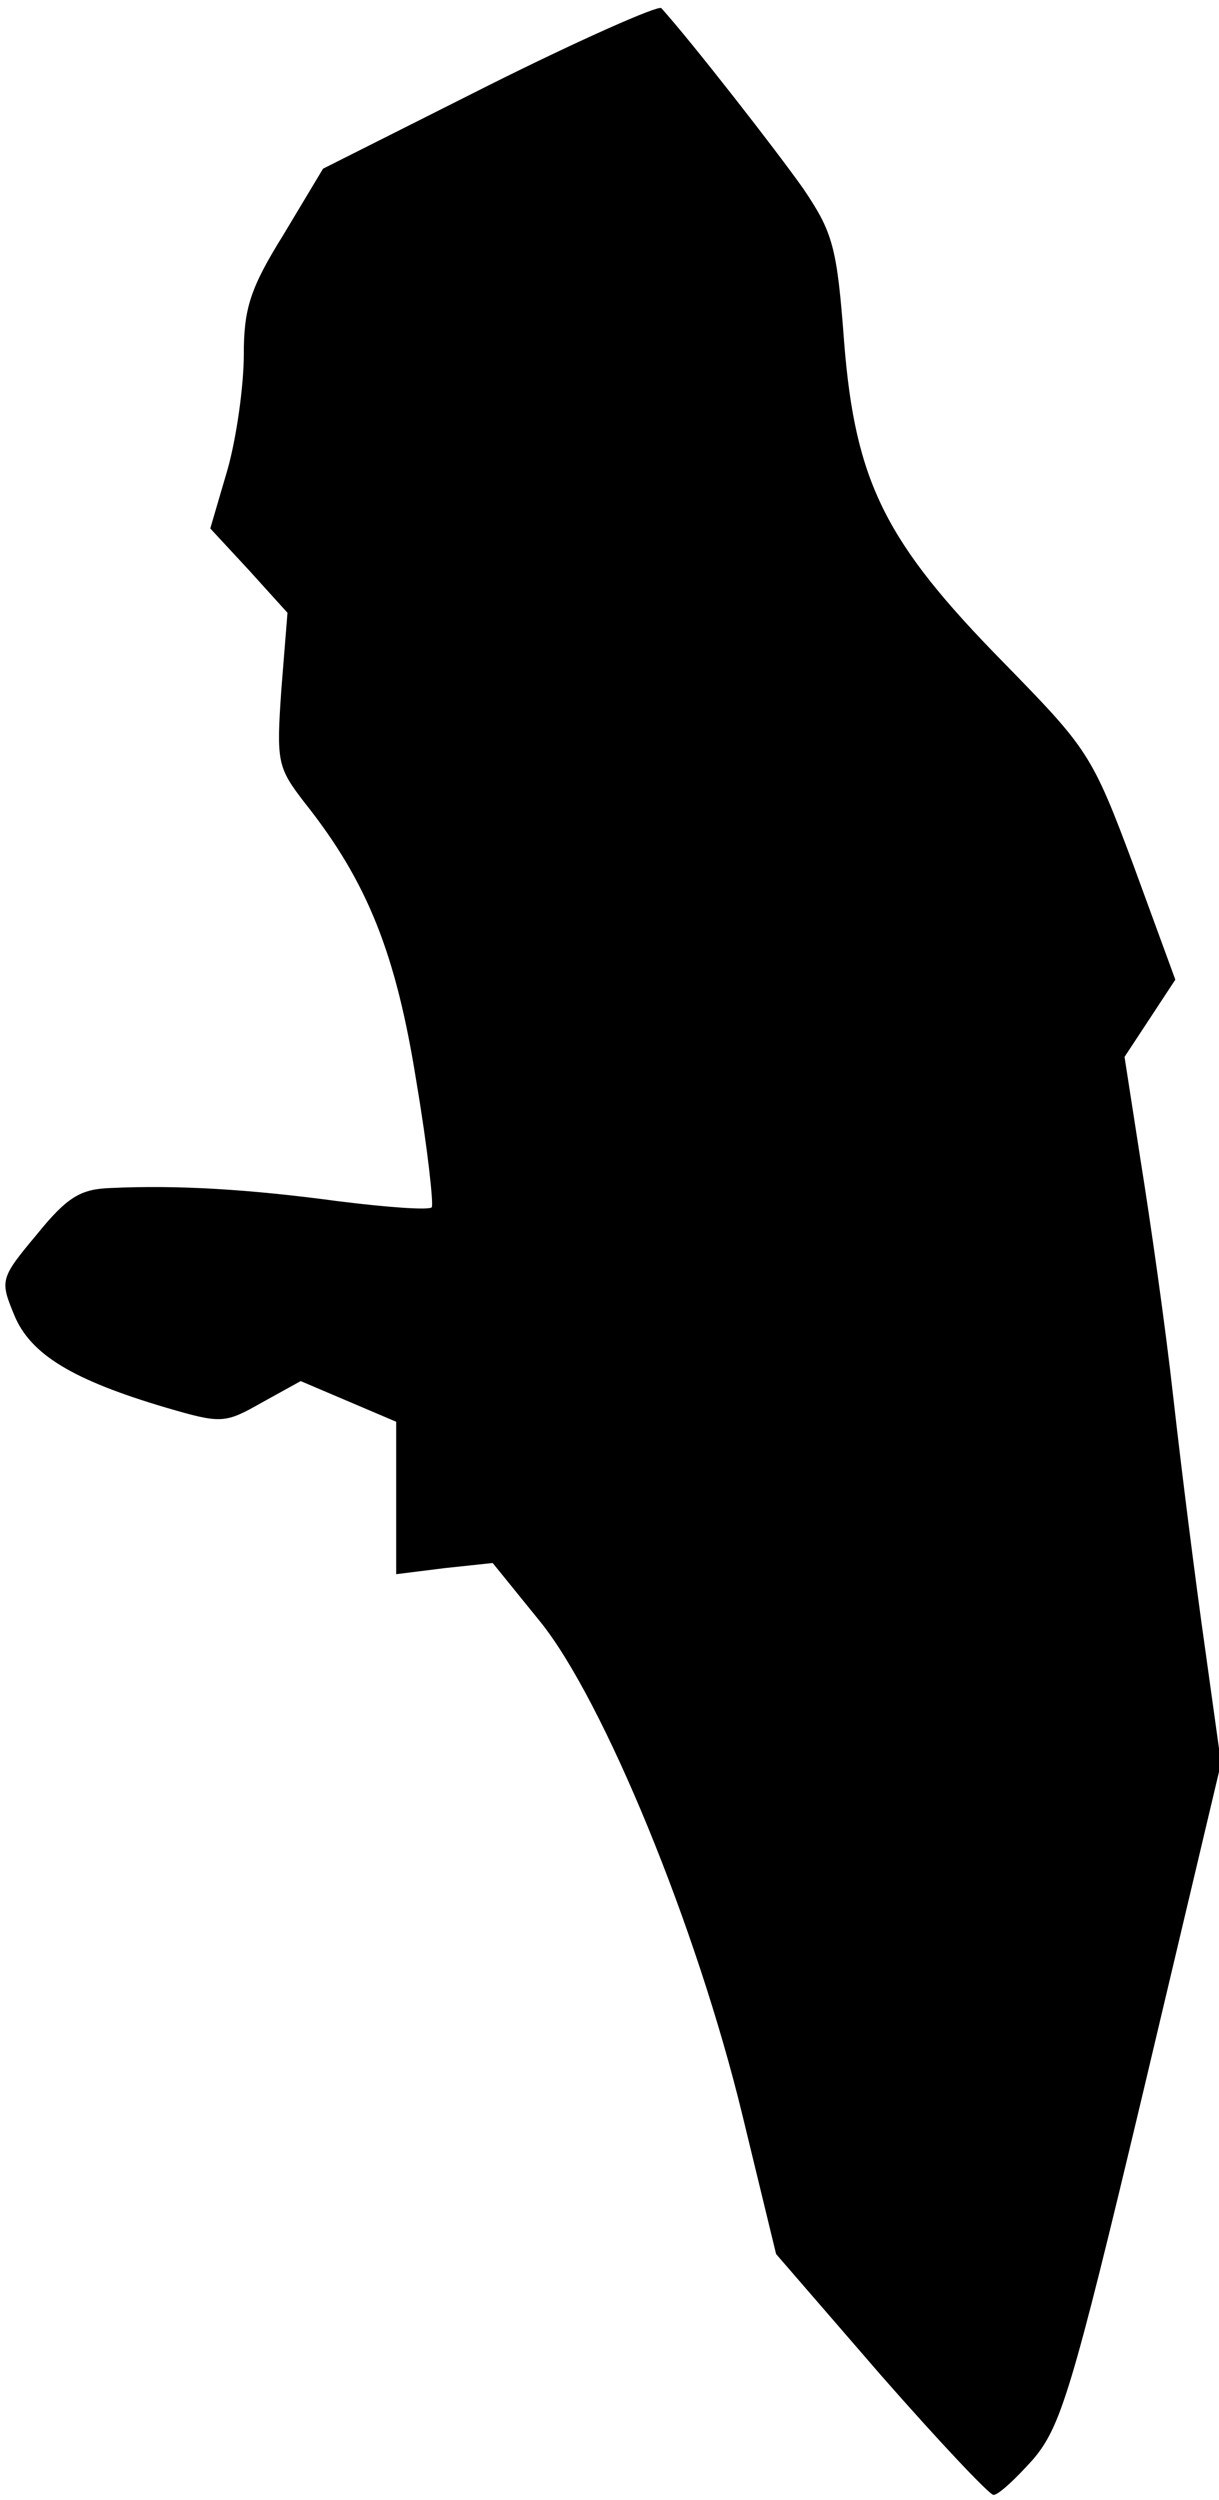 <?xml version="1.0" standalone="no"?>
<!DOCTYPE svg PUBLIC "-//W3C//DTD SVG 20010904//EN"
 "http://www.w3.org/TR/2001/REC-SVG-20010904/DTD/svg10.dtd">
<svg version="1.0" xmlns="http://www.w3.org/2000/svg"
 width="120pt" height="246pt" viewBox="0 0 120 246"
 preserveAspectRatio="xMidYMid meet">
<g transform="translate(0,246) scale(0.1,-0.1)"
fill="#000000" stroke="none">
<path fill="#000000" stroke="none" d="M481 2376 l-163 -82 -39 -65 c-33 -53
-39 -73 -39 -118 0 -30 -7 -81 -16 -113 l-17 -58 38 -41 38 -42 -6 -75 c-5
-72 -4 -77 23 -112 62 -78 90 -149 110 -275 11 -65 17 -121 15 -123 -3 -3 -44
0 -92 6 -89 12 -159 16 -224 13 -30 -1 -43 -9 -73 -46 -36 -43 -36 -45 -22
-79 16 -39 58 -64 149 -91 55 -16 58 -16 95 5 l38 21 47 -20 47 -20 0 -75 0
-75 48 6 47 5 47 -58 c62 -77 154 -300 199 -486 l33 -136 103 -119 c57 -65
107 -118 111 -118 5 0 22 16 39 35 27 32 38 66 108 360 l77 325 -16 115 c-9
63 -23 174 -31 245 -8 72 -23 176 -32 232 l-16 103 25 38 25 38 -41 112 c-41
110 -45 115 -128 200 -116 118 -146 177 -157 315 -7 94 -11 108 -40 151 -26
37 -111 146 -140 178 -3 3 -80 -31 -170 -76z"/>
</g>
</svg>
